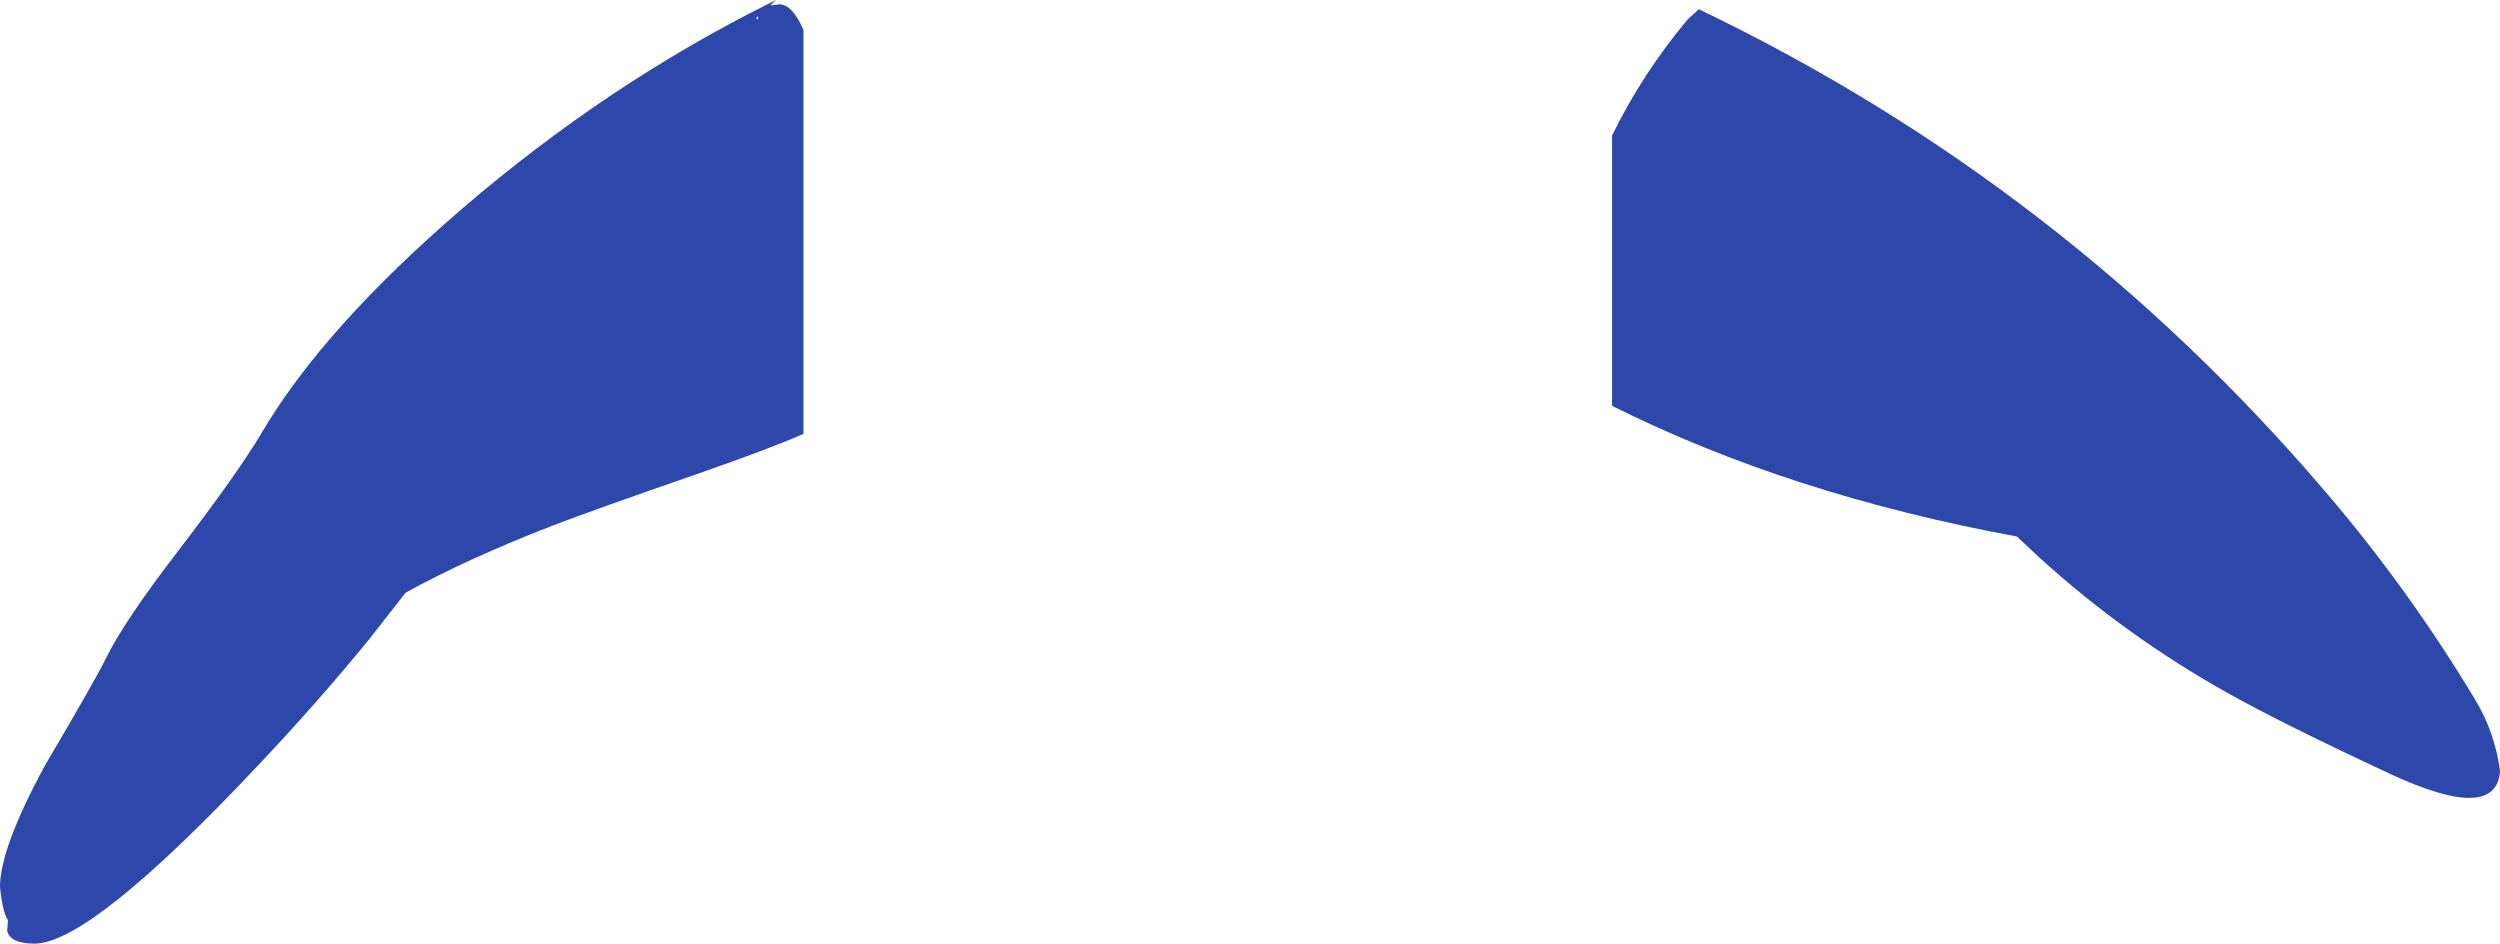 <?xml version="1.0" encoding="UTF-8" standalone="no"?>
<svg xmlns:ffdec="https://www.free-decompiler.com/flash" xmlns:xlink="http://www.w3.org/1999/xlink" ffdec:objectType="shape" height="183.8px" width="486.95px" xmlns="http://www.w3.org/2000/svg">
  <g transform="matrix(1.0, 0.0, 0.0, 1.0, 238.5, 64.1)">
    <path d="M92.4 -62.3 Q163.35 -28.25 214.5 31.75 230.75 50.75 243.65 72.25 247.5 78.65 248.45 86.1 247.75 96.3 226.85 86.55 205.95 76.8 195.25 70.8 175.55 59.75 158.95 44.7 L154.35 40.4 Q110.1 32.25 75.5 14.95 L75.5 -37.7 Q81.4 -49.8 90.25 -60.35 L92.4 -62.3 M-90.9 -60.25 L-90.8 -60.95 -91.2 -60.6 -90.9 -60.25 M-88.45 -63.05 L-86.7 -63.25 Q-84.15 -63.25 -82.0 -58.25 L-82.0 20.4 Q-88.3 23.2 -102.35 28.1 -123.0 35.25 -131.05 38.35 -147.65 44.8 -159.5 51.35 L-166.5 60.3 Q-176.35 72.4 -188.25 85.0 -220.9 119.7 -231.8 119.7 -236.45 119.7 -237.1 117.25 L-236.95 115.15 Q-238.0 113.6 -238.5 108.65 -238.5 101.15 -229.75 85.0 -219.95 68.4 -217.85 64.1 -214.3 56.85 -203.6 42.95 -191.8 27.5 -187.5 20.15 -175.4 -0.35 -148.25 -23.65 -120.15 -47.75 -88.65 -63.45 L-87.35 -64.1 -88.45 -63.05" fill="#2e47aa" fill-rule="evenodd" stroke="none"/>
  </g>
</svg>
